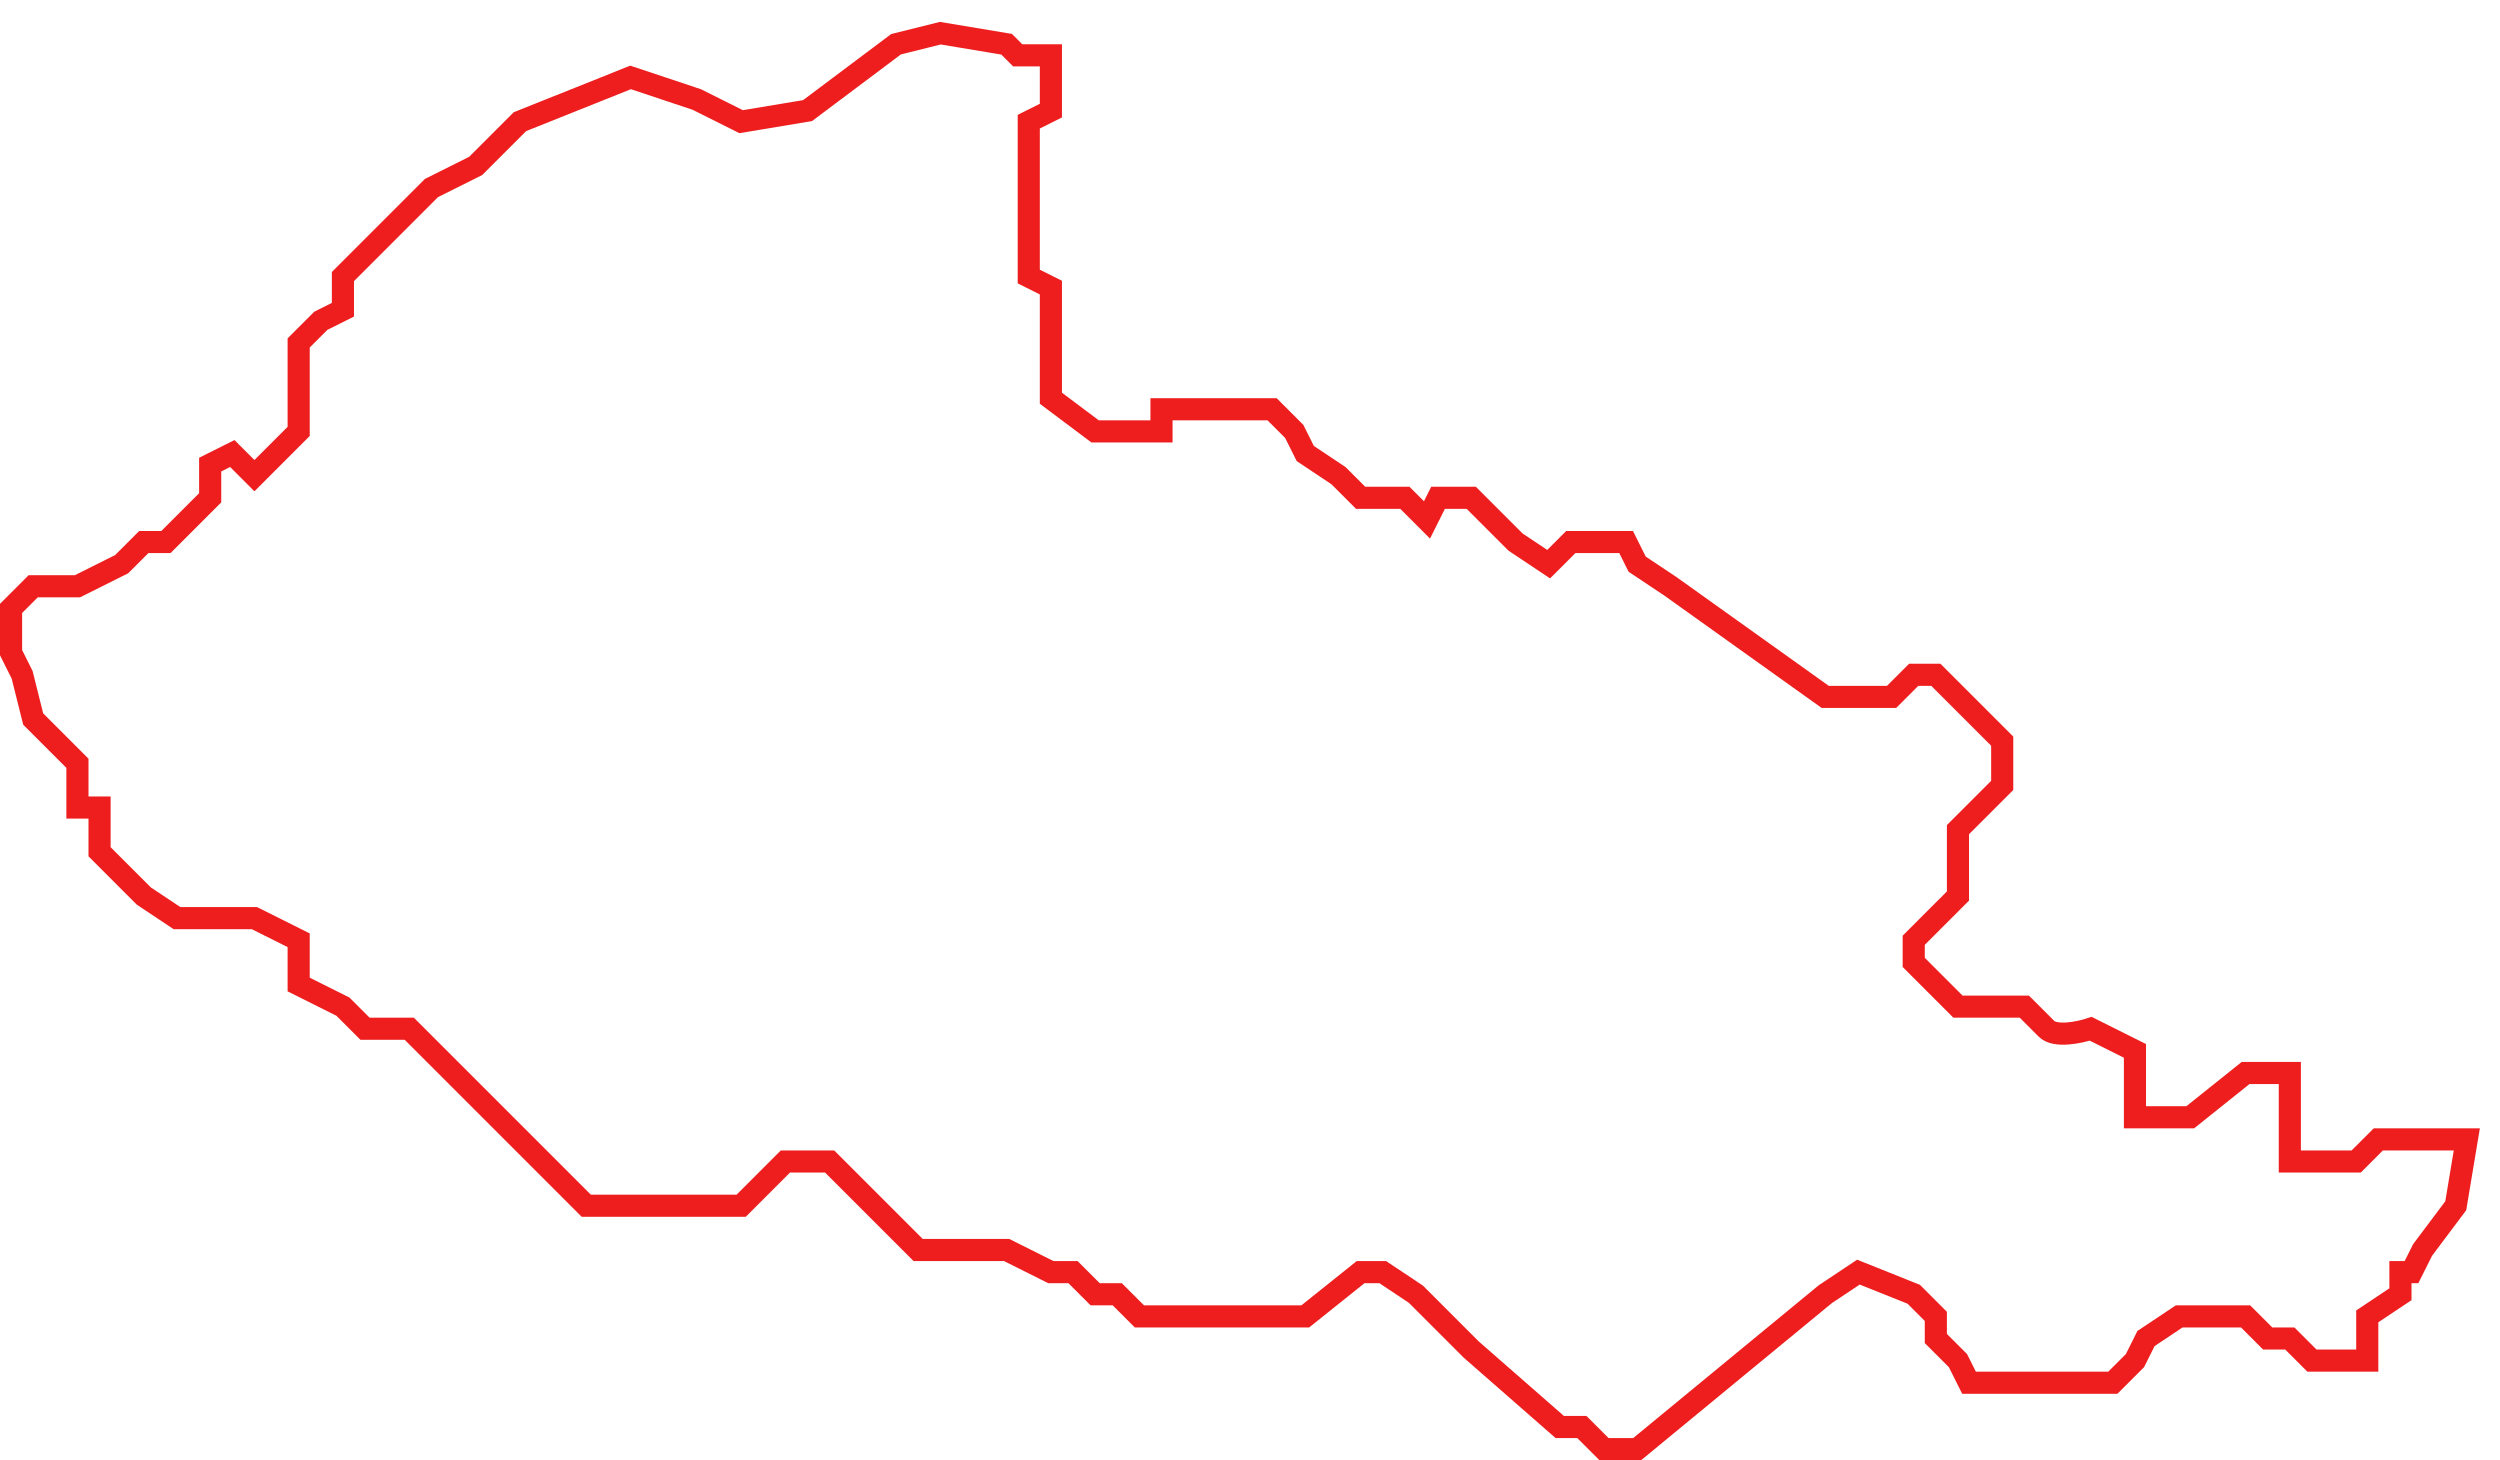 <svg width="113" height="66" viewBox="0 0 113 66" fill="none" xmlns="http://www.w3.org/2000/svg">
<path d="M33.5 54.5H29.5H26.5L25.5 53.5L20 48L18.5 46.5H16.5L15.5 45.5L13.5 44.5V42.5L11.5 41.5H8L6.5 40.5L4.5 38.5V36.5H3.5V34.5L1.5 32.5L1 30.5L0.5 29.5V28.5V27.5L1.5 26.5H3.5L5.5 25.5L6.5 24.5H7.5L9.5 22.5V21L10.5 20.5L11.5 21.5L12.5 20.5L13.5 19.5V15.5L14.5 14.5L15.5 14V12.5L19.5 8.5L21.5 7.5L22.5 6.5L23.5 5.5L26 4.5L28.5 3.5L31.5 4.5L33.5 5.5L36.5 5L40.5 2L42.5 1.5L45.5 2L46 2.5H47.5V5L46.5 5.5V12.5L47.5 13V18L49.5 19.5H52.5V18.5H54H57.5L58.5 19.5L59 20.5L60.5 21.5L61.5 22.5H63.5L64.5 23.5L65 22.5H66.5L67.5 23.5L68.5 24.5L70 25.5L71 24.5H73.5L74 25.5L75.5 26.5L82.5 31.5H85.5L86.5 30.5H87.5L88.5 31.5L89.5 32.5L90.5 33.5V35.5L89.5 36.5L88.5 37.5V40.5L87.5 41.5L86.5 42.5V43.5L87.5 44.5L88.5 45.5H91.5L92.5 46.5C92.9 46.9 94 46.667 94.5 46.5L96.5 47.5V50.5H99L101.5 48.5H103.5V52.5H106.5L107.5 51.5H111.5L111 54.5L109.5 56.5L109 57.5H108.5V58.5L107 59.5V61.5H104.5L103.5 60.5H102.5L101.5 59.5H98.5L97 60.5L96.5 61.5L95.5 62.5H89L88.5 61.5L87.5 60.5V59.5L86.5 58.5L84 57.5L82.5 58.5L74 65.5H72.5L71.5 64.5H70.5L66.5 61L64 58.5L62.5 57.5H61.5L59 59.5H51.5L50.5 58.5H49.5L48.5 57.5H47.5L45.5 56.5H41.5L40.5 55.5L37.5 52.5H35.5L33.5 54.5Z" stroke="#EE1E1E"/>
</svg>
